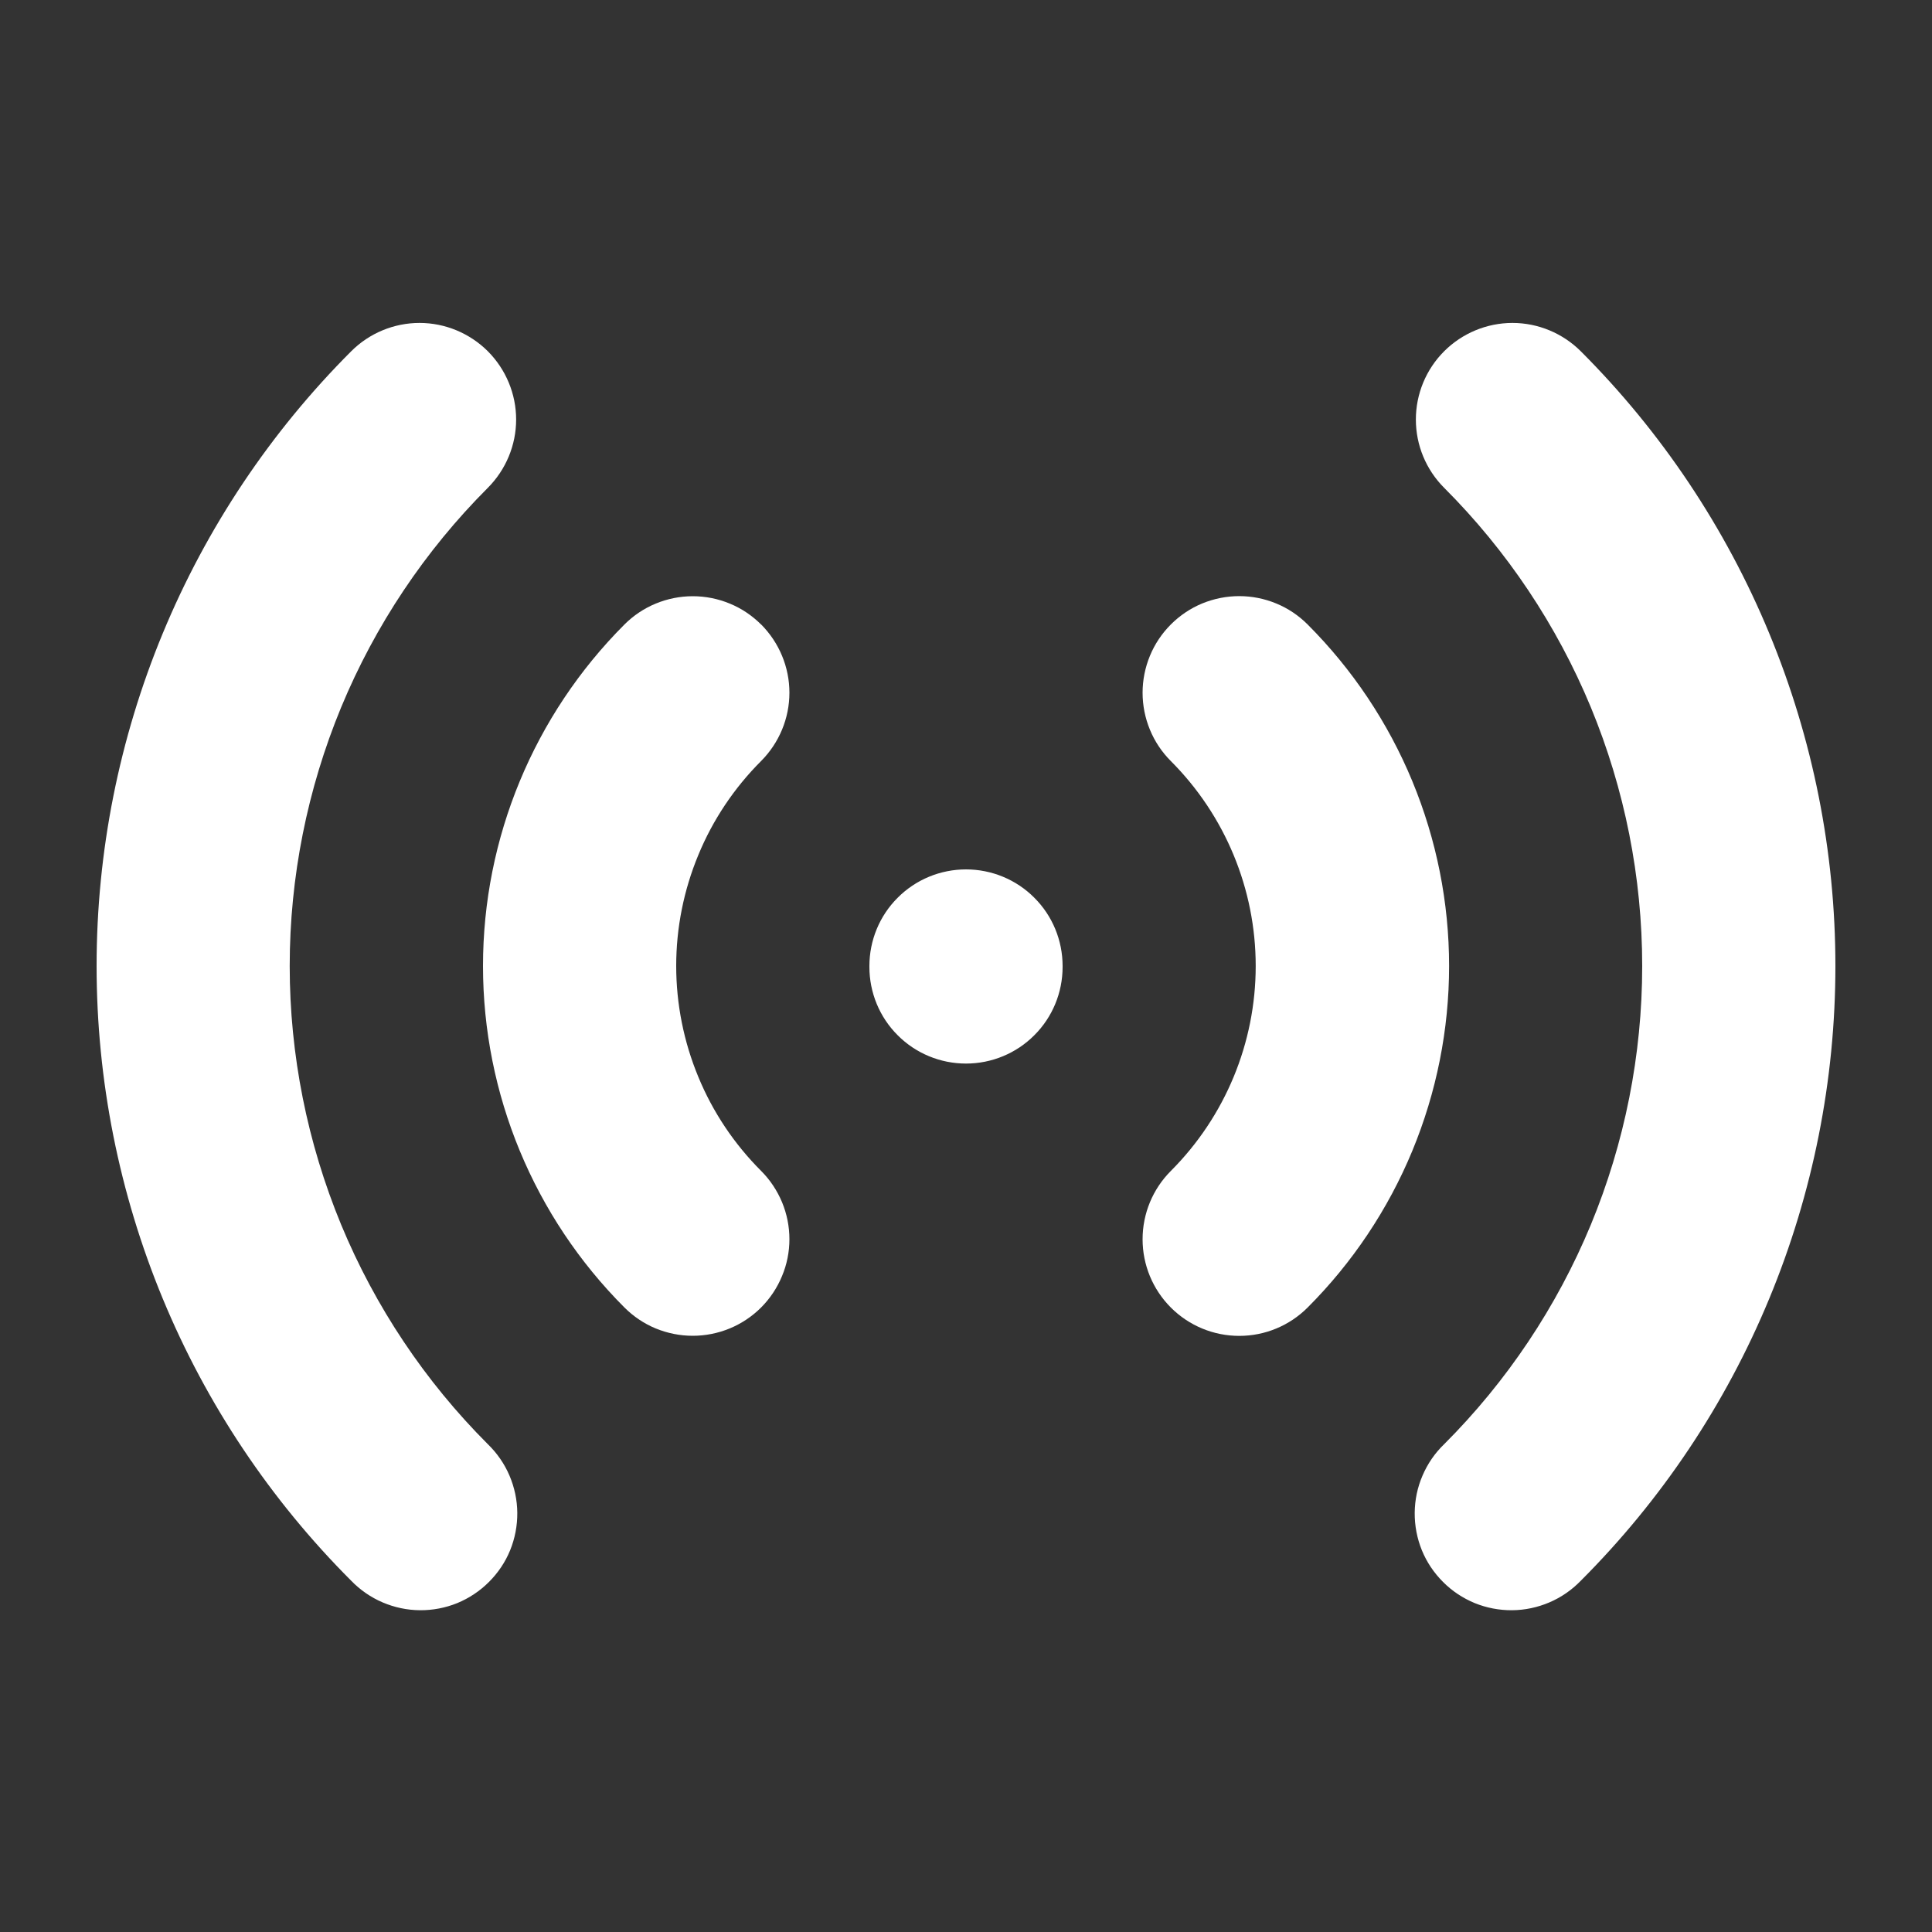 <svg width="20" height="20" viewBox="0 0 20 20" fill="none" xmlns="http://www.w3.org/2000/svg">
<rect x="0" y="0" width="20" height="20" fill="#333333" stroke="none"/>
<path fill-rule="evenodd" clip-rule="evenodd" d="M5.05 3.636C5.237 3.824 5.343 4.078 5.343 4.343C5.343 4.608 5.237 4.862 5.05 5.05C4.4 5.7 3.884 6.472 3.532 7.321C3.181 8.17 2.999 9.081 2.999 10C2.999 10.919 3.181 11.83 3.532 12.679C3.884 13.528 4.4 14.3 5.05 14.95C5.145 15.042 5.222 15.153 5.274 15.275C5.326 15.397 5.354 15.528 5.355 15.661C5.356 15.793 5.331 15.925 5.281 16.048C5.231 16.171 5.156 16.282 5.062 16.376C4.968 16.47 4.857 16.544 4.734 16.595C4.611 16.645 4.479 16.67 4.347 16.669C4.214 16.668 4.083 16.64 3.961 16.588C3.839 16.536 3.728 16.459 3.636 16.364C2.8 15.528 2.137 14.536 1.685 13.444C1.233 12.352 1 11.182 1 10C1 8.818 1.233 7.648 1.685 6.556C2.137 5.464 2.8 4.472 3.636 3.636C3.823 3.449 4.078 3.343 4.343 3.343C4.608 3.343 4.862 3.449 5.05 3.636ZM14.95 3.636C15.137 3.449 15.392 3.343 15.657 3.343C15.922 3.343 16.176 3.449 16.364 3.636C17.2 4.472 17.863 5.464 18.315 6.556C18.767 7.648 19 8.818 19 10C19 11.182 18.767 12.352 18.315 13.444C17.863 14.536 17.2 15.528 16.364 16.364C16.272 16.459 16.161 16.536 16.039 16.588C15.917 16.64 15.786 16.668 15.653 16.669C15.521 16.67 15.389 16.645 15.266 16.595C15.143 16.544 15.031 16.47 14.938 16.376C14.844 16.282 14.769 16.171 14.719 16.048C14.669 15.925 14.644 15.793 14.645 15.661C14.646 15.528 14.673 15.397 14.726 15.275C14.778 15.153 14.854 15.042 14.95 14.95C15.6 14.3 16.116 13.528 16.468 12.679C16.819 11.83 17 10.919 17 10C17 9.081 16.819 8.17 16.468 7.321C16.116 6.472 15.6 5.7 14.95 5.05C14.762 4.862 14.657 4.608 14.657 4.343C14.657 4.078 14.762 3.824 14.95 3.636ZM7.879 6.464C8.066 6.652 8.172 6.906 8.172 7.171C8.172 7.436 8.066 7.69 7.879 7.878C7.6 8.157 7.379 8.487 7.229 8.851C7.078 9.215 7 9.605 7 9.999C7 10.393 7.078 10.784 7.229 11.148C7.379 11.512 7.6 11.842 7.879 12.121C7.972 12.214 8.045 12.324 8.096 12.446C8.146 12.567 8.172 12.697 8.172 12.828C8.172 12.96 8.146 13.09 8.095 13.211C8.045 13.332 7.971 13.443 7.878 13.536C7.786 13.628 7.675 13.702 7.554 13.752C7.433 13.802 7.302 13.828 7.171 13.828C7.04 13.828 6.91 13.802 6.788 13.752C6.667 13.702 6.557 13.628 6.464 13.535C5.527 12.597 5 11.326 5 10C5 8.674 5.527 7.403 6.464 6.465C6.557 6.372 6.667 6.298 6.789 6.248C6.91 6.198 7.04 6.172 7.171 6.172C7.303 6.172 7.433 6.198 7.554 6.248C7.676 6.298 7.786 6.372 7.879 6.465V6.464ZM12.121 6.464C12.214 6.371 12.324 6.297 12.445 6.247C12.567 6.197 12.697 6.171 12.829 6.171C12.96 6.171 13.09 6.197 13.211 6.247C13.333 6.297 13.443 6.371 13.536 6.464C14 6.928 14.369 7.48 14.62 8.086C14.871 8.693 15.001 9.343 15.001 10C15.001 10.657 14.871 11.307 14.62 11.914C14.369 12.52 14 13.072 13.536 13.536C13.348 13.724 13.094 13.829 12.829 13.829C12.563 13.829 12.309 13.724 12.121 13.536C11.933 13.348 11.828 13.094 11.828 12.829C11.828 12.563 11.933 12.309 12.121 12.121C12.683 11.558 12.999 10.796 12.999 10C12.999 9.204 12.683 8.442 12.121 7.879C12.028 7.786 11.954 7.676 11.904 7.554C11.854 7.433 11.828 7.303 11.828 7.171C11.828 7.04 11.854 6.91 11.904 6.789C11.954 6.667 12.028 6.557 12.121 6.464ZM10 9C10.265 9 10.52 9.105 10.707 9.293C10.895 9.48 11 9.735 11 10V10.01C11 10.275 10.895 10.53 10.707 10.717C10.52 10.905 10.265 11.01 10 11.01C9.735 11.01 9.48 10.905 9.293 10.717C9.105 10.53 9 10.275 9 10.01V10C9 9.735 9.105 9.48 9.293 9.293C9.48 9.105 9.735 9 10 9Z" fill="white"/>
</svg>
